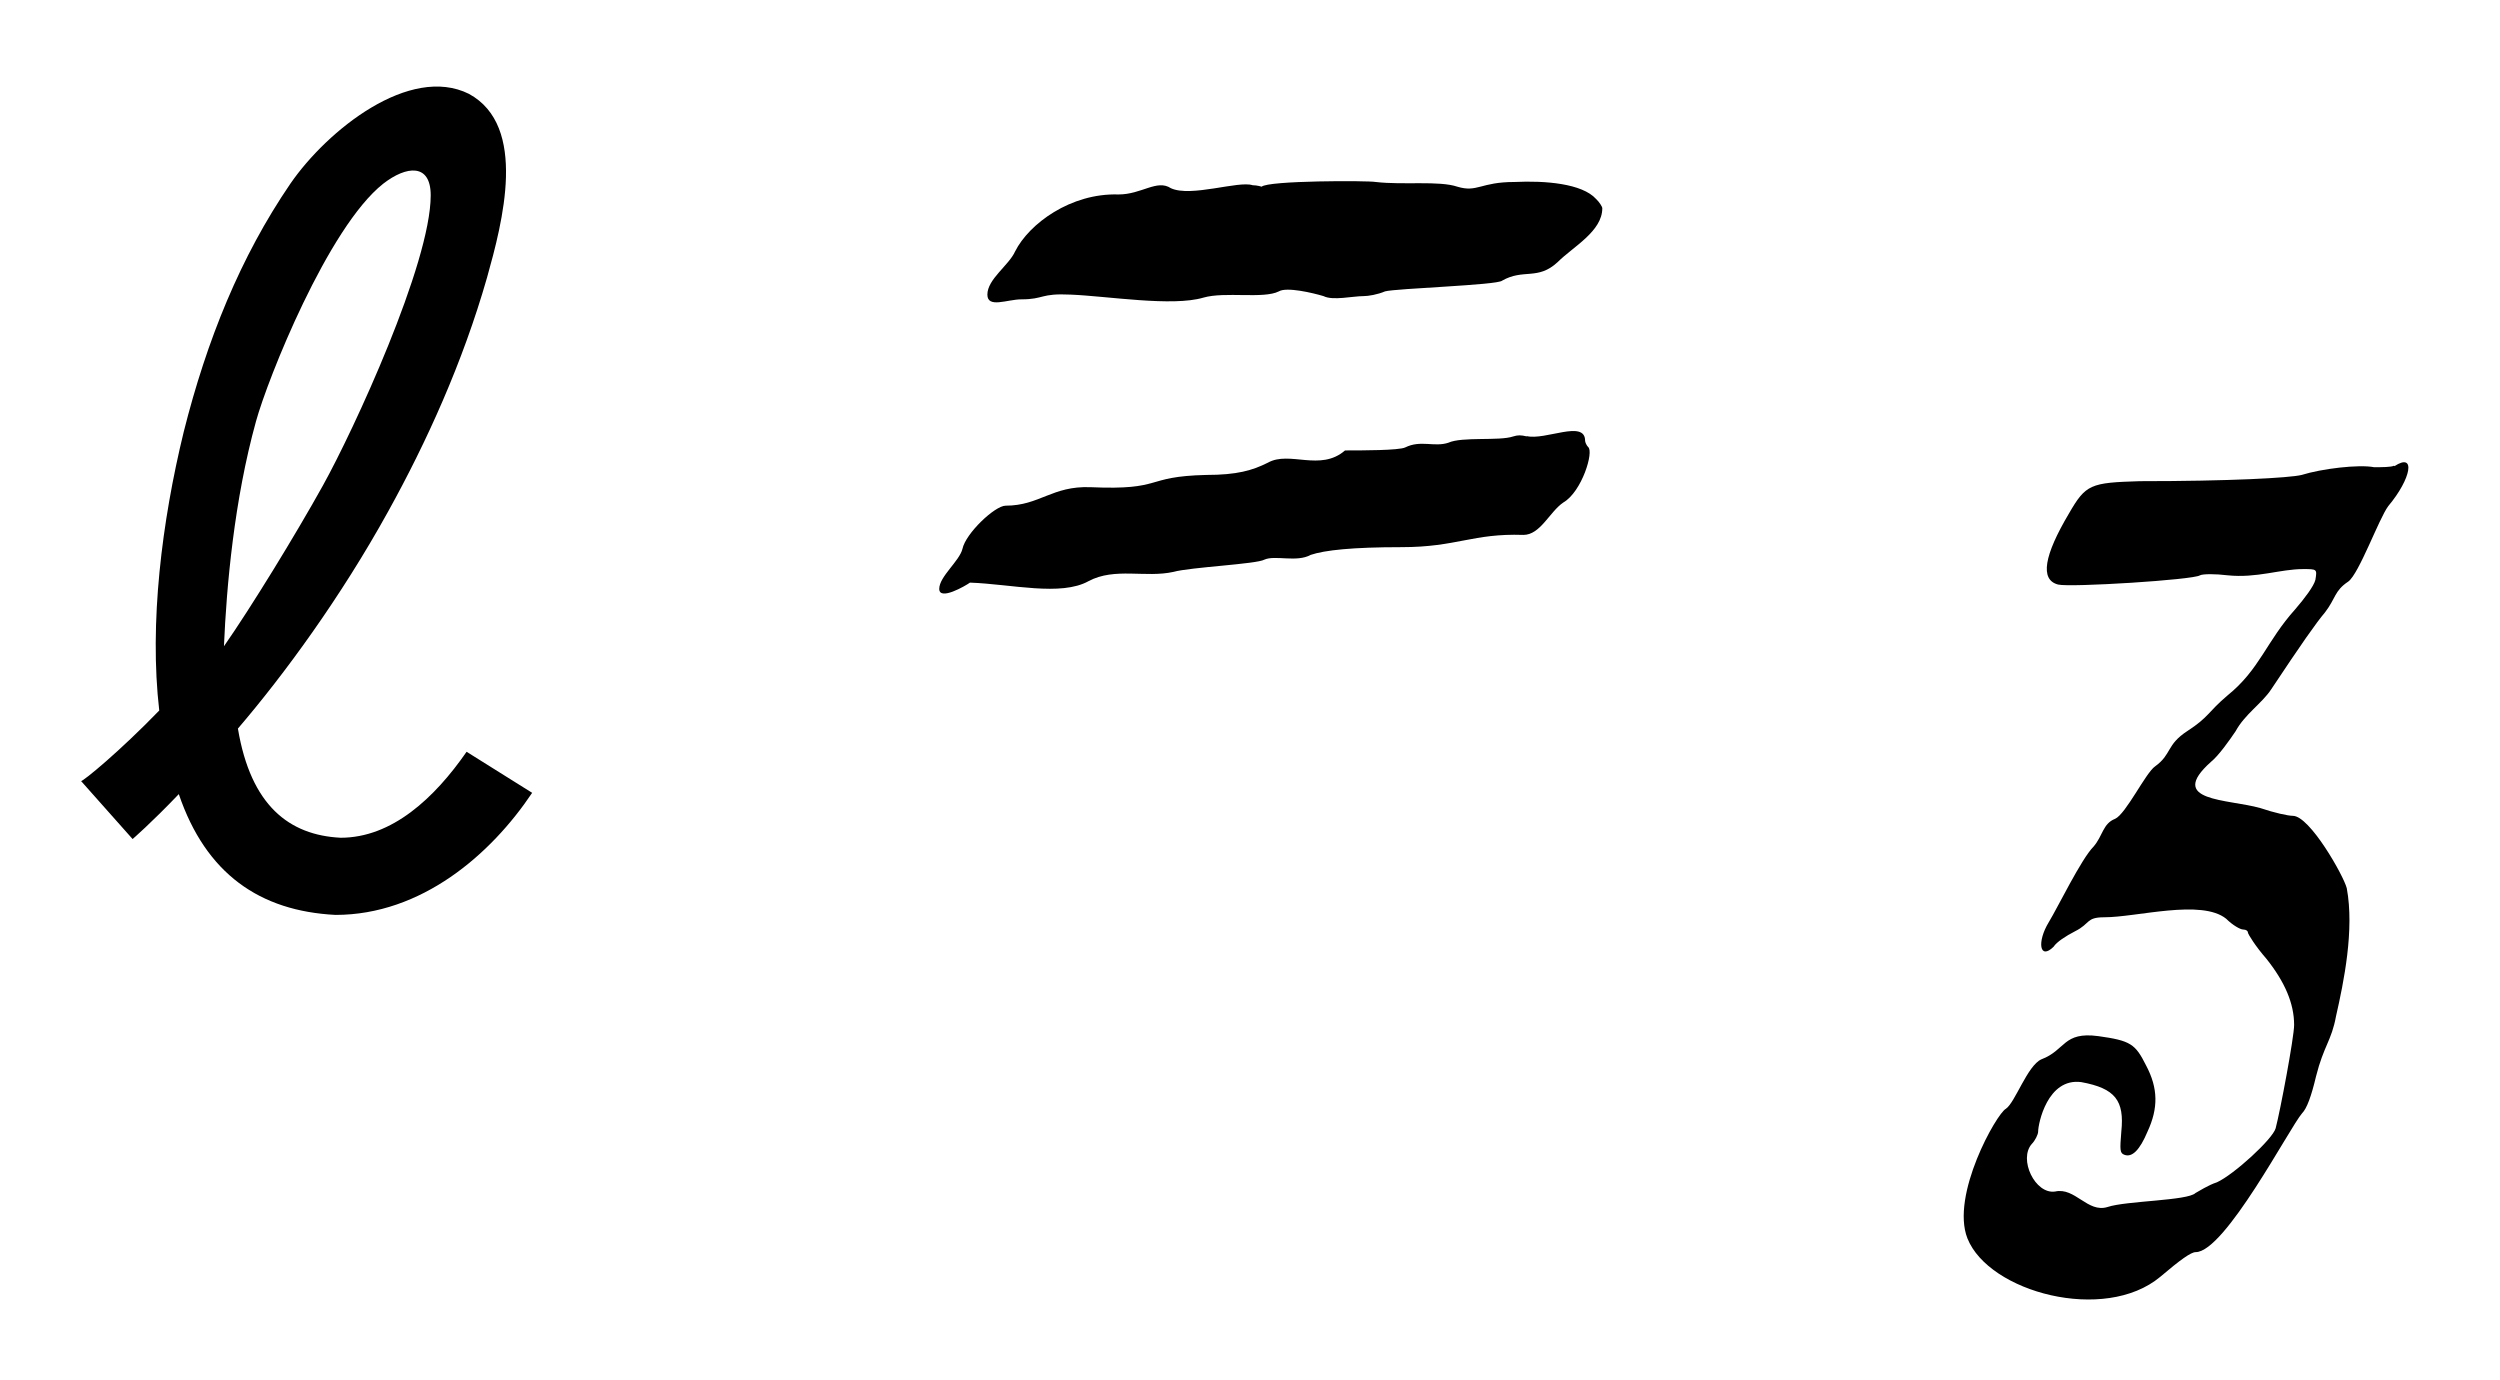 <?xml version='1.0' encoding='UTF-8'?>
<!-- This file was generated by dvisvgm 3.2.2 -->
<svg version='1.1' xmlns='http://www.w3.org/2000/svg' xmlns:xlink='http://www.w3.org/1999/xlink' width='19.39pt' height='10.702pt' viewBox='-.5 -6.996 19.39 10.702'>
<defs>
<use id='g3-51' xlink:href='#g0-51' transform='scale(1.667)'/>
<use id='g3-61' xlink:href='#g0-61' transform='scale(1.667)'/>
<path id='g0-51' d='m1.951-2.03c-.014 .007-.057 .007-.093 .007c-.072-.014-.244 .007-.337 .036c-.057 .014-.337 .029-.753 .029c-.23 .007-.251 .014-.33 .151c-.115 .194-.136 .308-.05 .33c.057 .014 .631-.022 .66-.043c.014-.007 .072-.007 .129 0c.136 .014 .244-.029 .351-.029c.065 0 .065 0 .057 .05c-.007 .029-.05 .086-.093 .136c-.136 .151-.165 .28-.316 .402c-.093 .079-.086 .1-.186 .165s-.072 .108-.151 .165c-.043 .029-.136 .222-.186 .244c-.057 .022-.057 .079-.1 .129c-.057 .057-.165 .28-.208 .351c-.057 .093-.043 .179 .022 .115c.014-.022 .057-.05 .1-.072c.072-.036 .05-.065 .136-.065c.151 0 .452-.086 .567 .007c.029 .029 .065 .05 .079 .05s.022 .007 .022 .014s.036 .065 .086 .122c.086 .108 .129 .208 .129 .308c0 .057-.065 .402-.086 .481c-.014 .05-.194 .215-.273 .251c-.043 .014-.086 .043-.1 .05c-.036 .036-.323 .036-.409 .065c-.093 .029-.151-.093-.244-.072c-.093 .014-.172-.151-.108-.222c.014-.014 .029-.043 .029-.057c0-.036 .043-.251 .201-.23c.158 .029 .201 .086 .186 .23c-.007 .086-.007 .1 .014 .108c.036 .014 .072-.022 .108-.108c.05-.108 .05-.201-.007-.308c-.05-.1-.072-.115-.222-.136c-.165-.022-.151 .065-.265 .108c-.065 .029-.122 .201-.165 .23c-.043 .022-.258 .402-.179 .603c.1 .251 .638 .395 .897 .179c.093-.079 .143-.115 .165-.115c.136 0 .438-.581 .495-.646c.022-.022 .043-.079 .065-.172c.036-.143 .072-.165 .093-.28c.036-.158 .086-.402 .05-.595c-.014-.057-.172-.337-.251-.337c-.022 0-.086-.014-.151-.036c-.151-.043-.438-.029-.23-.215c.036-.029 .086-.1 .115-.143c.043-.079 .122-.129 .165-.194c.143-.215 .208-.308 .251-.359c.05-.065 .043-.1 .108-.143c.05-.036 .143-.294 .186-.351c.108-.129 .129-.251 .029-.186z'/>
<path id='g0-61' d='m1.628-3.328c0 0-.022-.007-.043-.007c-.065-.022-.287 .057-.38 .014c-.065-.043-.136 .029-.244 .029c-.222-.007-.416 .136-.481 .265c-.029 .065-.129 .129-.129 .201c0 .065 .093 .022 .158 .022c.108 0 .086-.029 .23-.022c.172 .007 .473 .057 .617 .014c.1-.029 .28 .007 .351-.029c.036-.022 .158 .007 .208 .022c.043 .022 .136 0 .186 0c.022 0 .065-.007 .1-.022c.05-.014 .524-.029 .545-.05c.1-.057 .165 0 .258-.086c.072-.072 .208-.143 .208-.251c0-.007-.014-.029-.029-.043c-.065-.072-.237-.086-.38-.079c-.158 0-.172 .05-.265 .022c-.086-.029-.251-.007-.38-.022c-.036-.007-.502-.007-.531 .022zm1.234 1.162c-.029-.007-.043-.007-.065 0c-.065 .022-.237 0-.301 .029c-.065 .022-.129-.014-.201 .022c-.029 .014-.201 .014-.28 .014c-.115 .1-.258 0-.359 .057c-.072 .036-.143 .057-.287 .057c-.294 .007-.194 .072-.538 .057c-.179-.007-.237 .086-.395 .086c-.05 0-.186 .129-.201 .201c-.014 .057-.108 .129-.108 .186s.122-.014 .143-.029c.194 .007 .423 .065 .552-.007c.122-.065 .265-.014 .395-.043c.079-.022 .387-.036 .423-.057c.05-.022 .151 .014 .215-.022c.065-.022 .194-.036 .423-.036c.258 0 .33-.065 .567-.057c.079 0 .122-.108 .186-.151c.086-.05 .143-.237 .115-.258c-.007-.007-.014-.022-.014-.029c0-.1-.186 0-.273-.022z'/>
<use id='g5-936' xlink:href='#g2-936' transform='scale(1.667)'/>
<path id='g2-936' d='m.078-.562l.239 .269c0 0 .084-.072 .215-.209c.126 .371 .377 .544 .729 .562c.4 0 .723-.281 .915-.568l-.305-.191c-.149 .215-.347 .4-.586 .4c-.239-.012-.418-.149-.478-.508c.215-.251 .478-.61 .699-1.01c.179-.323 .347-.693 .46-1.088c.072-.257 .191-.705-.084-.855c-.275-.137-.658 .167-.831 .418c-.233 .341-.389 .729-.496 1.154c-.102 .418-.161 .891-.114 1.297c-.185 .191-.353 .329-.365 .329zm1.626-2.726c0 .317-.359 1.094-.502 1.351c-.126 .227-.335 .568-.46 .747c.012-.281 .048-.681 .149-1.046c.054-.197 .335-.903 .592-1.106c.108-.084 .221-.096 .221 .054z'/>
</defs>
<g id='page108'>
<use x='0' y='0' xlink:href='#g5-936'/>
<use x='6.573' y='0' xlink:href='#g3-61'/>
<use x='14.816' y='0' xlink:href='#g3-51'/>
</g>
</svg>